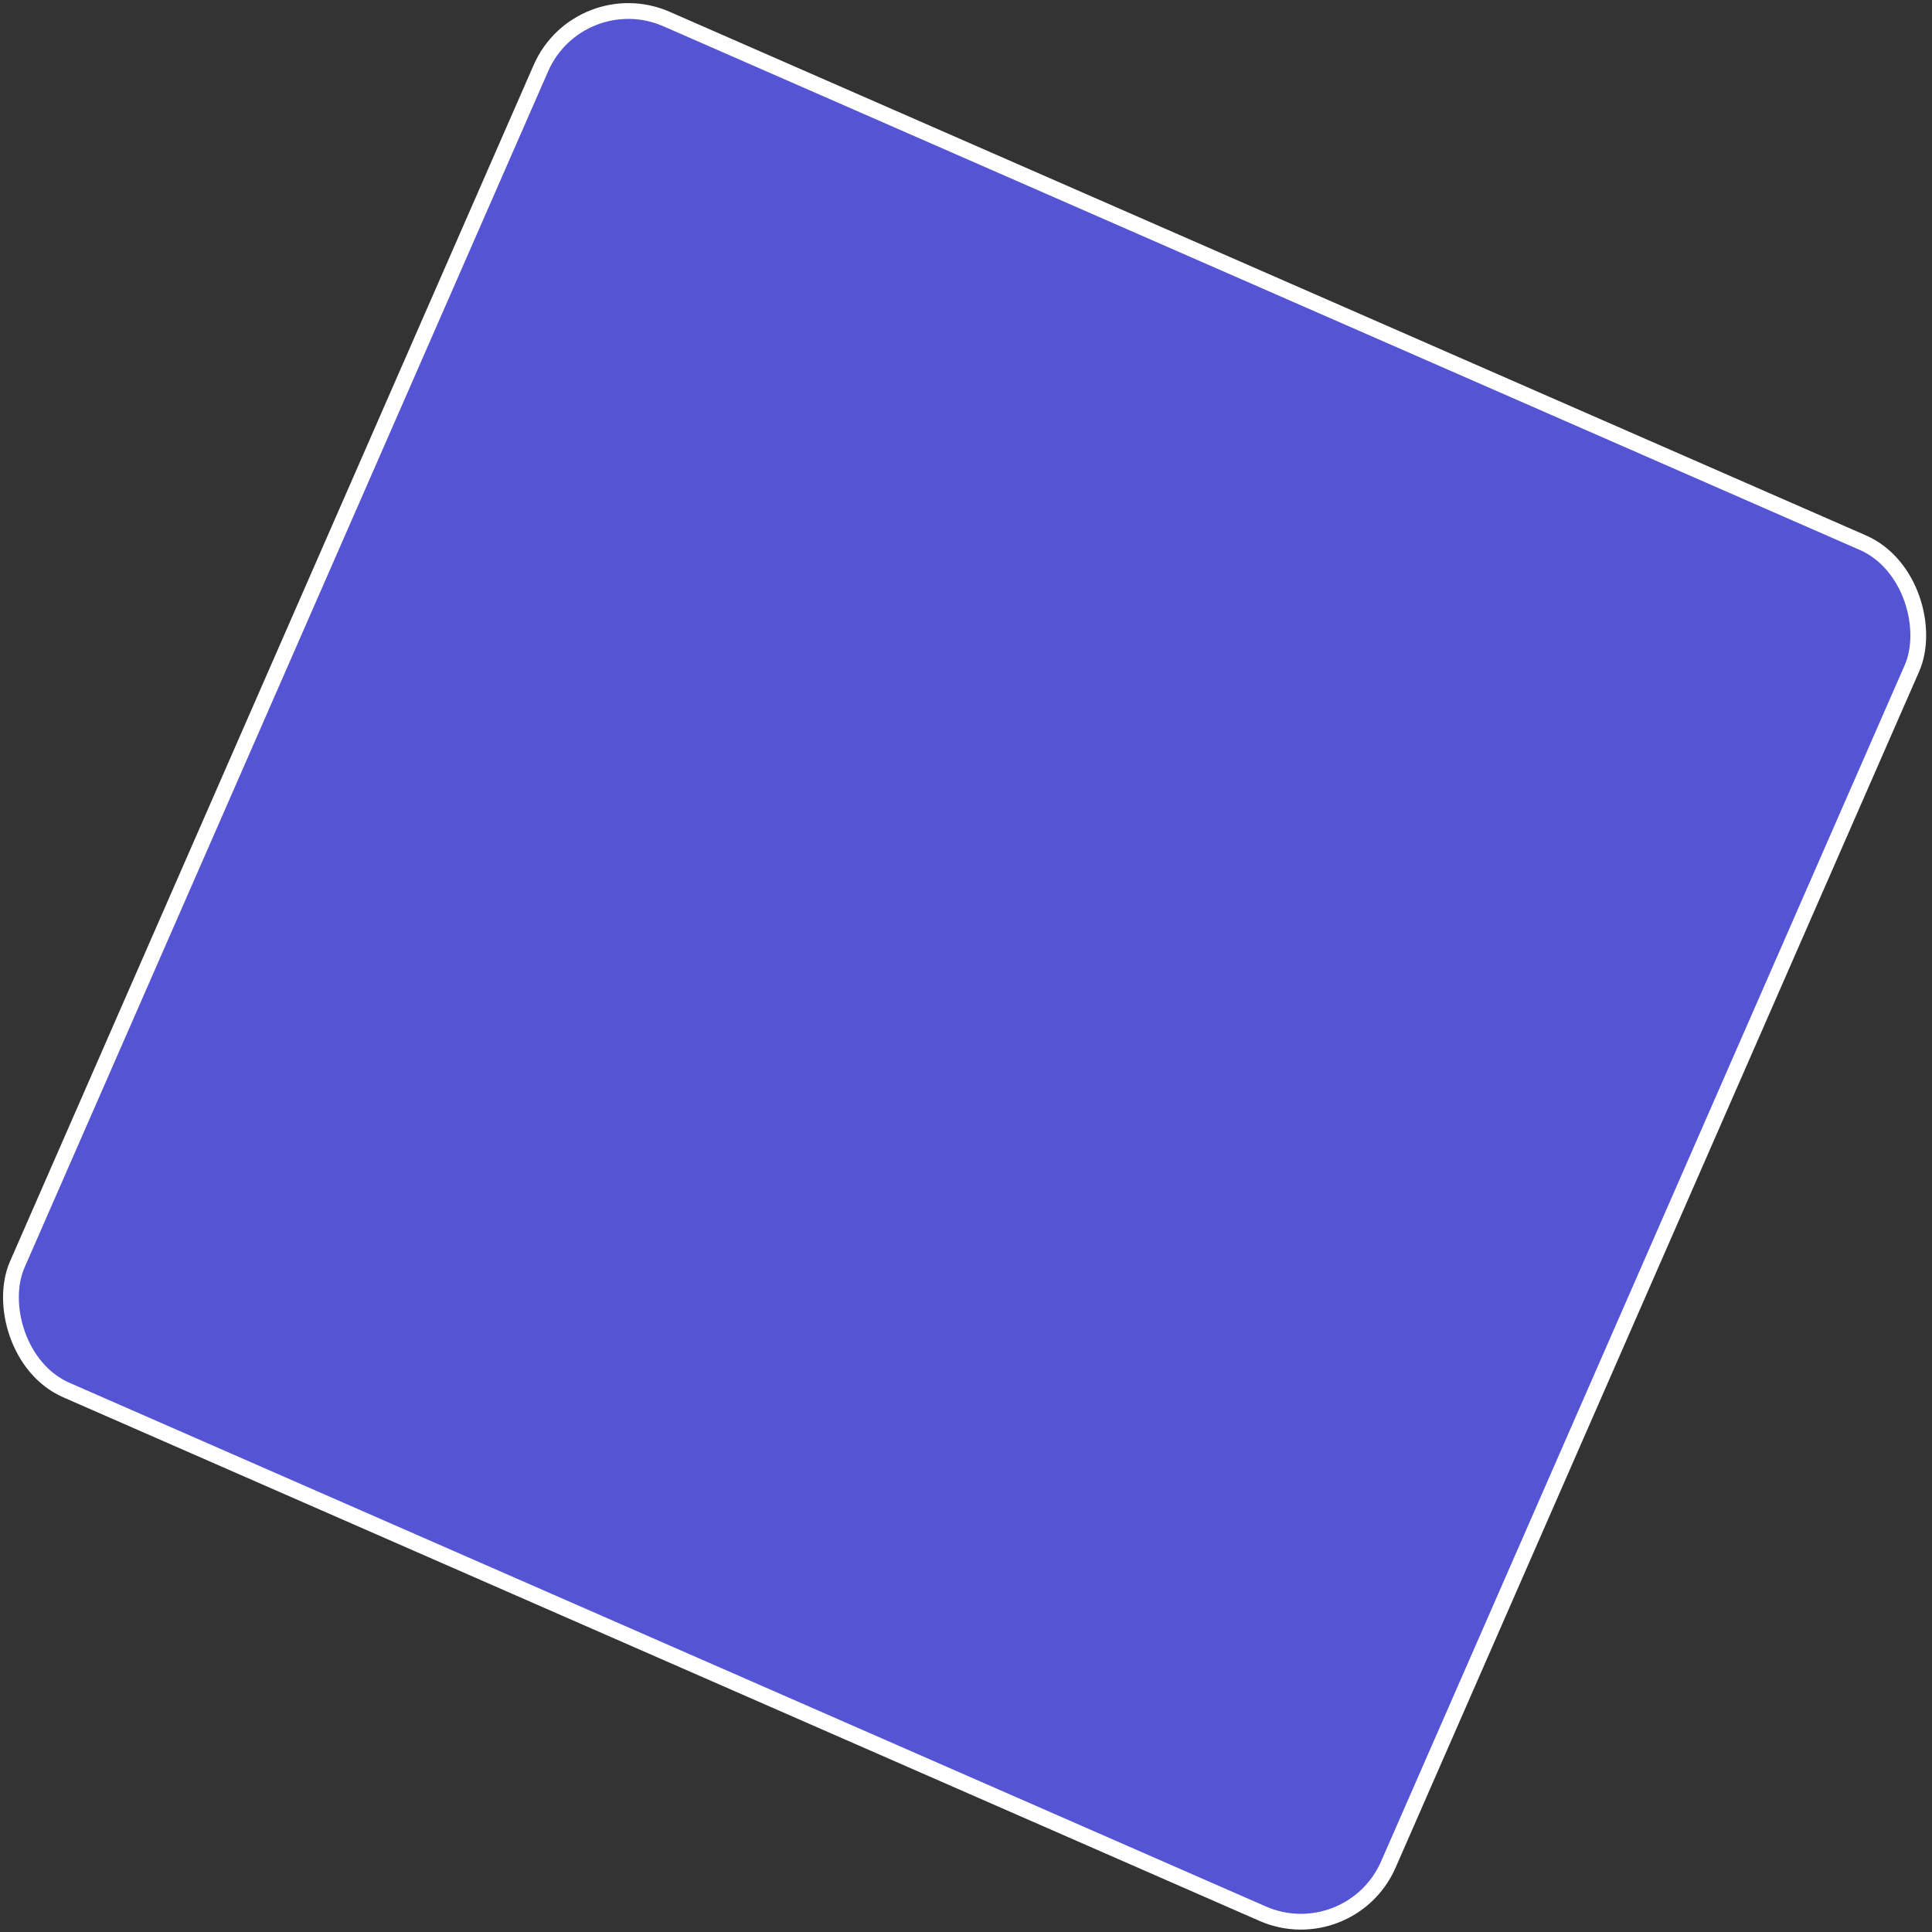 <svg width="325" height="325" viewBox="0 0 325 325" fill="none" xmlns="http://www.w3.org/2000/svg">
    <rect x="0" y="0" width="325" height="325" fill="#333333" stroke="none"/>
    <rect x="97.423" y="-3.232" width="251.762" height="251.762" rx="16.047"
        transform="rotate(23.639 97.423 -3.232)" fill="#5454D4" stroke="white"
        stroke-width="2.655" />
</svg>